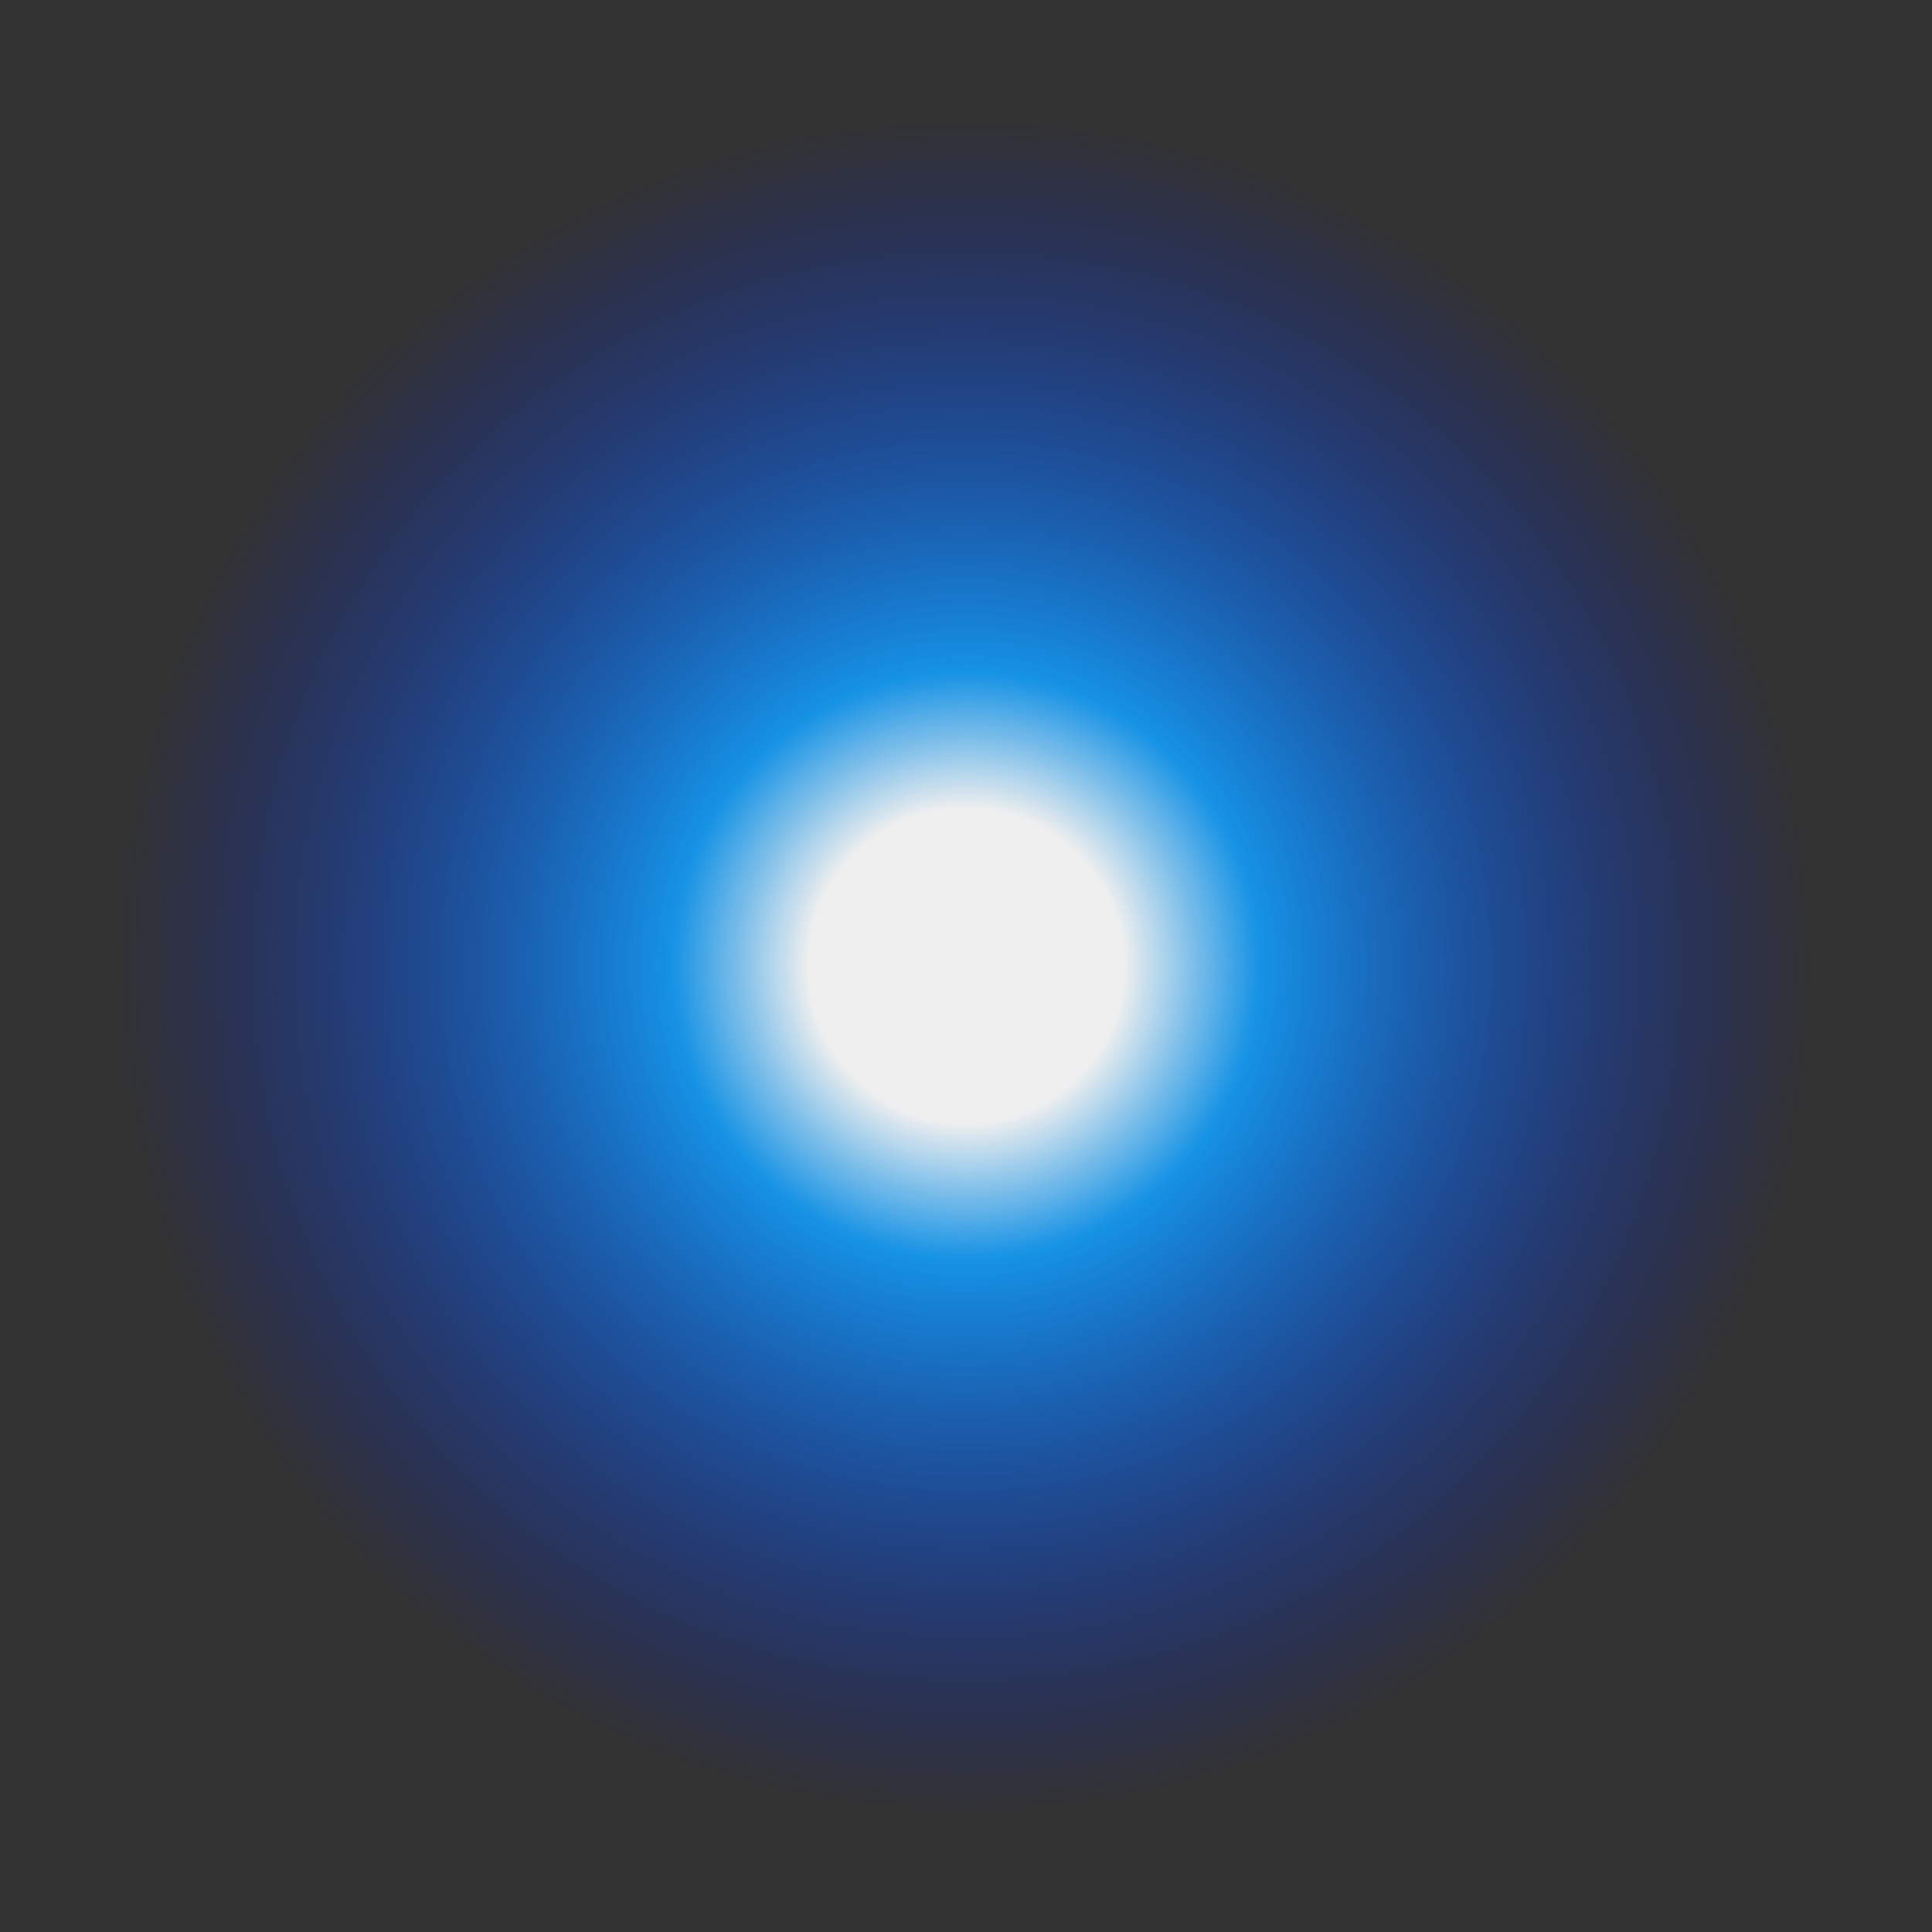 <?xml version="1.0" encoding="UTF-8" standalone="no"?>
<svg xmlns:xlink="http://www.w3.org/1999/xlink" height="291.95px" width="291.95px" xmlns="http://www.w3.org/2000/svg">
  <rect width="100%" height="100%" fill="#333333" stroke="none"/>
  <g transform="matrix(1.0, 0.0, 0.0, 1.0, 146.0, 146.0)">
    <path d="M103.2 -103.3 Q145.95 -60.55 145.95 -0.05 145.95 60.45 103.2 103.2 60.5 145.95 0.0 145.95 -60.5 145.95 -103.25 103.2 -146.0 60.45 -146.0 -0.05 -146.0 -60.55 -103.25 -103.3 -60.5 -146.0 0.0 -146.0 60.5 -146.0 103.2 -103.3" fill="url(#gradient0)" fill-rule="evenodd" stroke="none"/>
  </g>
  <defs>
    <radialGradient cx="0" cy="0" gradientTransform="matrix(0.18, 0.0, 0.0, 0.18, 0.0, -0.05)" gradientUnits="userSpaceOnUse" id="gradient0" r="819.2" spreadMethod="reflect">
      <stop offset="0.161" stop-color="#ffffff" stop-opacity="0.922"/>
      <stop offset="0.302" stop-color="#11a0ff" stop-opacity="0.871"/>
      <stop offset="0.871" stop-color="#0017e6" stop-opacity="0.0"/>
    </radialGradient>
  </defs>
</svg>
